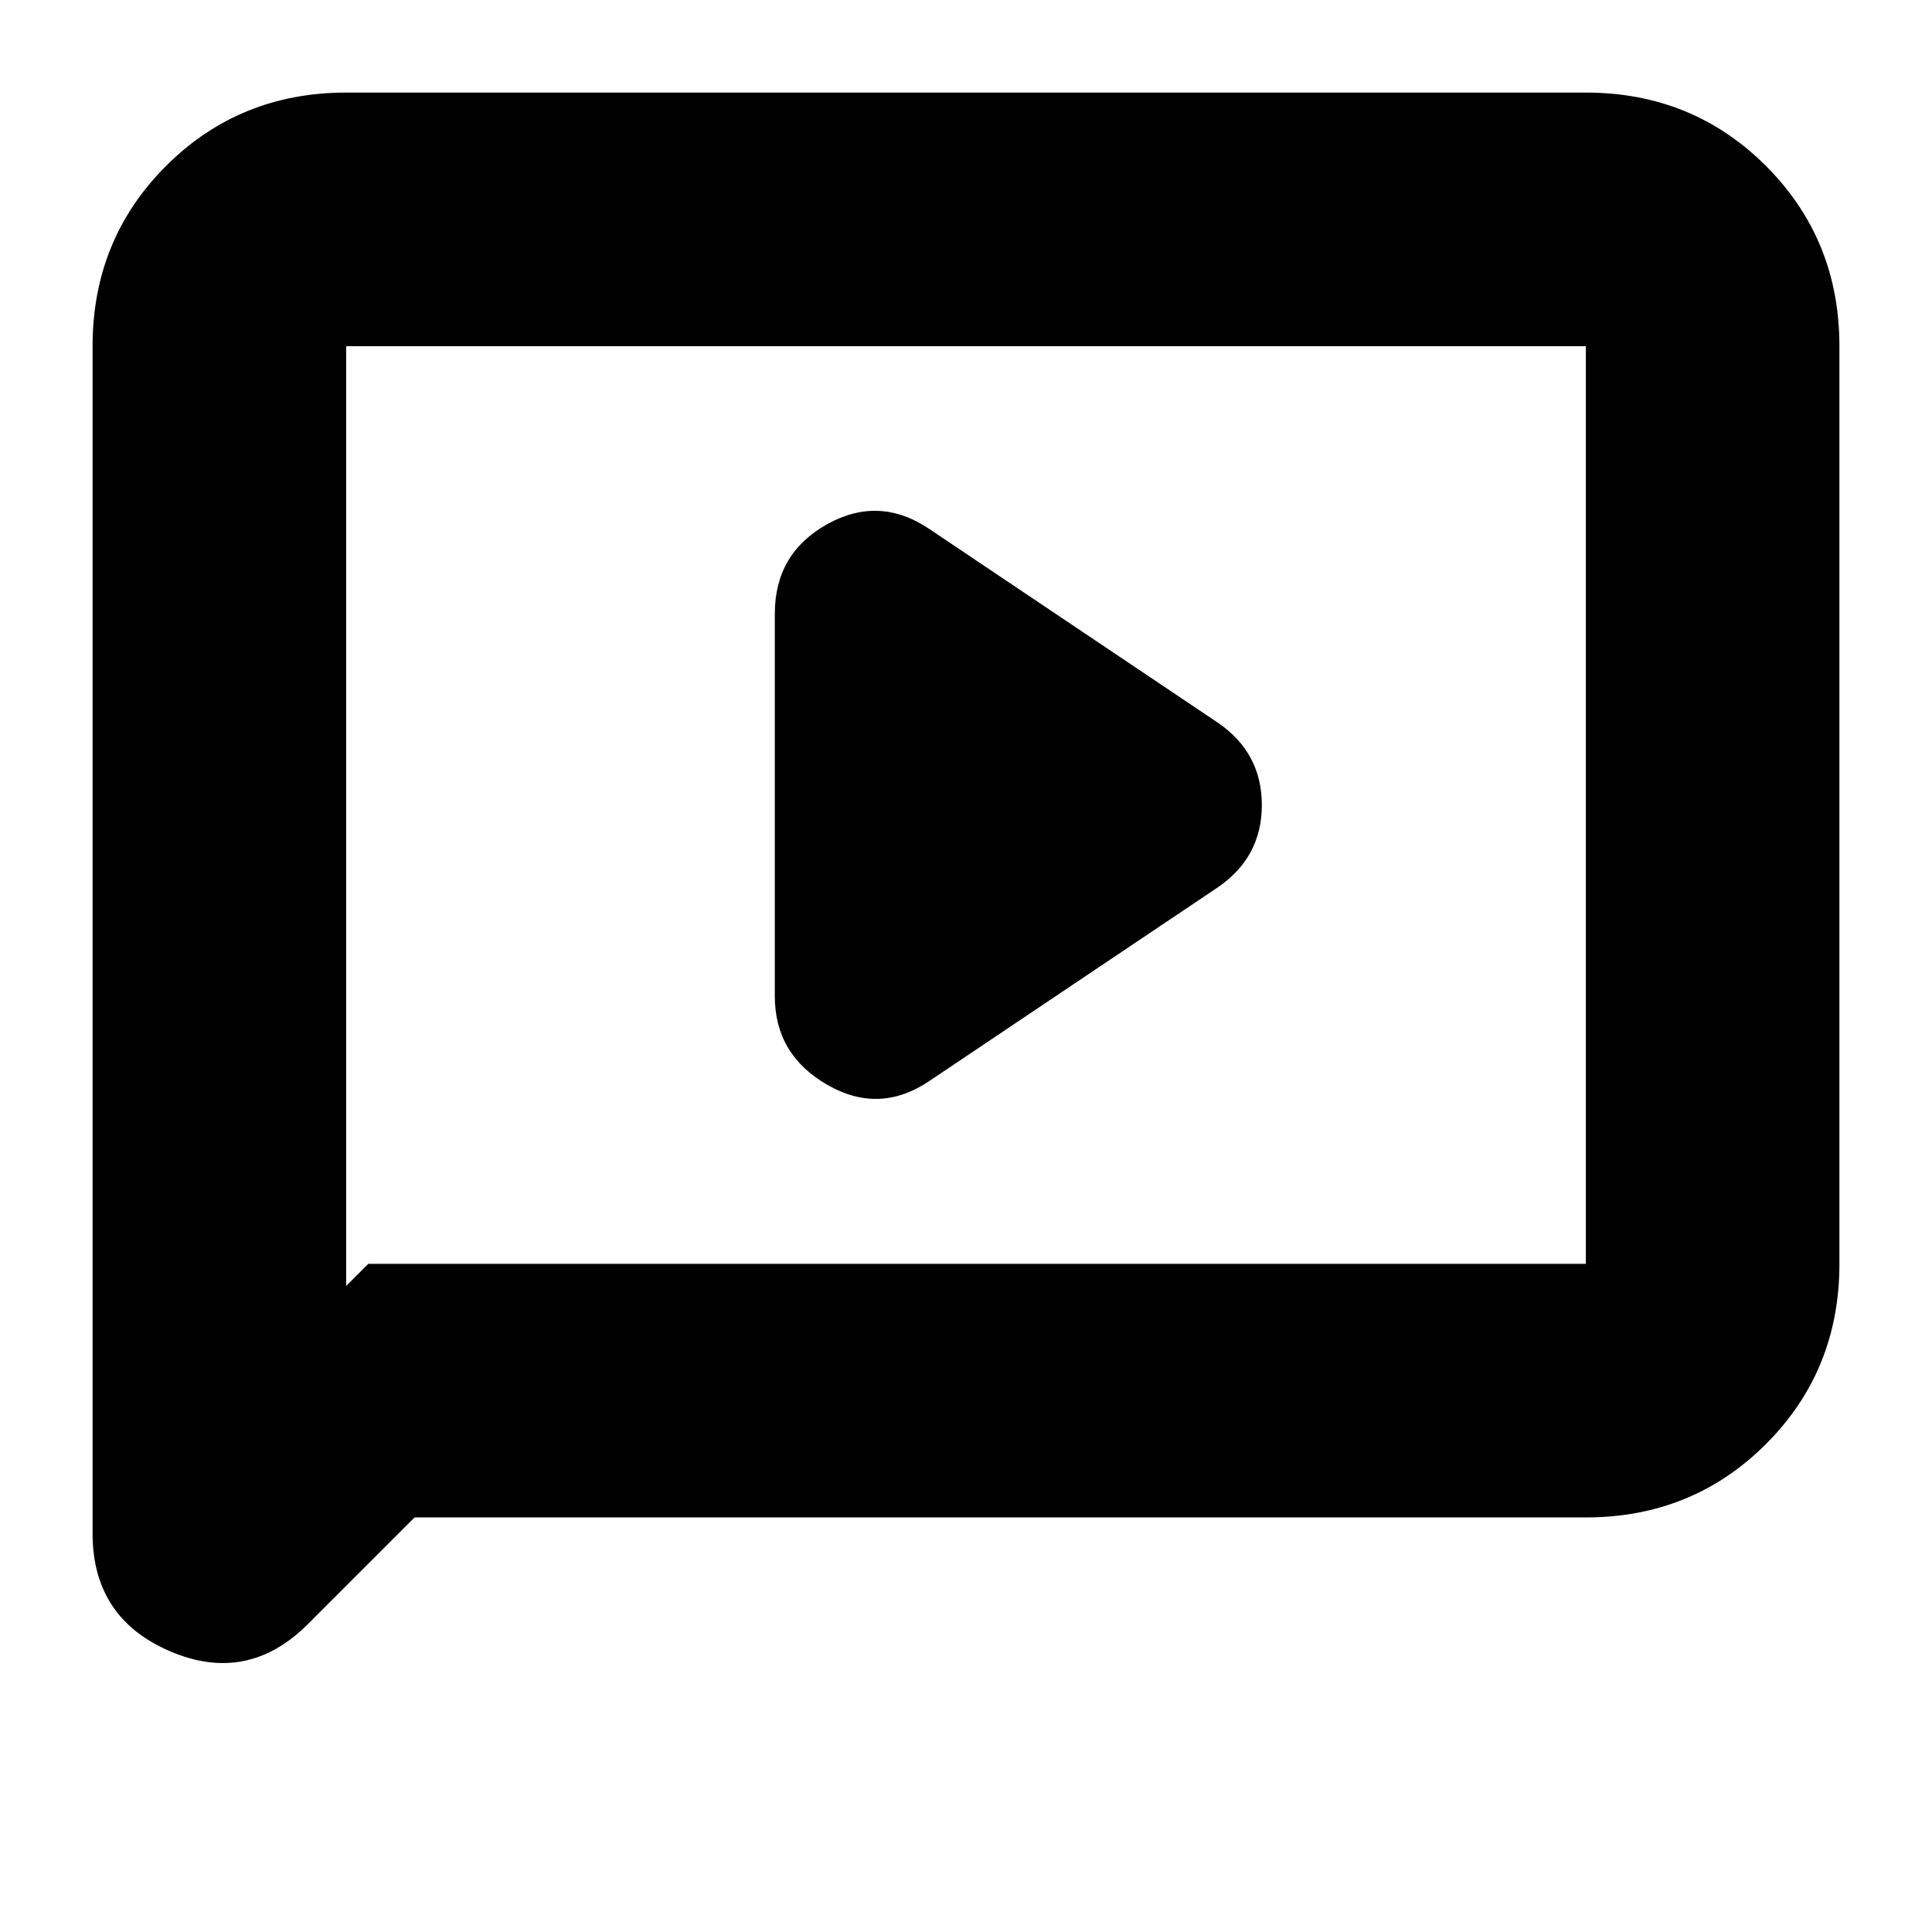 <svg xmlns="http://www.w3.org/2000/svg" height="24" width="24"><path d="m11.55 13.425 3.575-2.4q.55-.375.55-1.025 0-.65-.55-1.025l-3.575-2.4q-.625-.425-1.275-.063-.65.363-.65 1.113v4.75q0 .725.65 1.1.65.375 1.275-.05Zm-7.725 6.75q-.75.75-1.712.338-.963-.413-.963-1.463V4.3q0-1.325.912-2.238.913-.912 2.238-.912h15.4q1.325 0 2.238.912.912.913.912 2.238v11.4q0 1.325-.912 2.238-.913.912-2.238.912H5.15Zm.475-4.2.275-.275H19.7V4.3H4.3ZM4.3 4.3v11.675Z"/></svg>